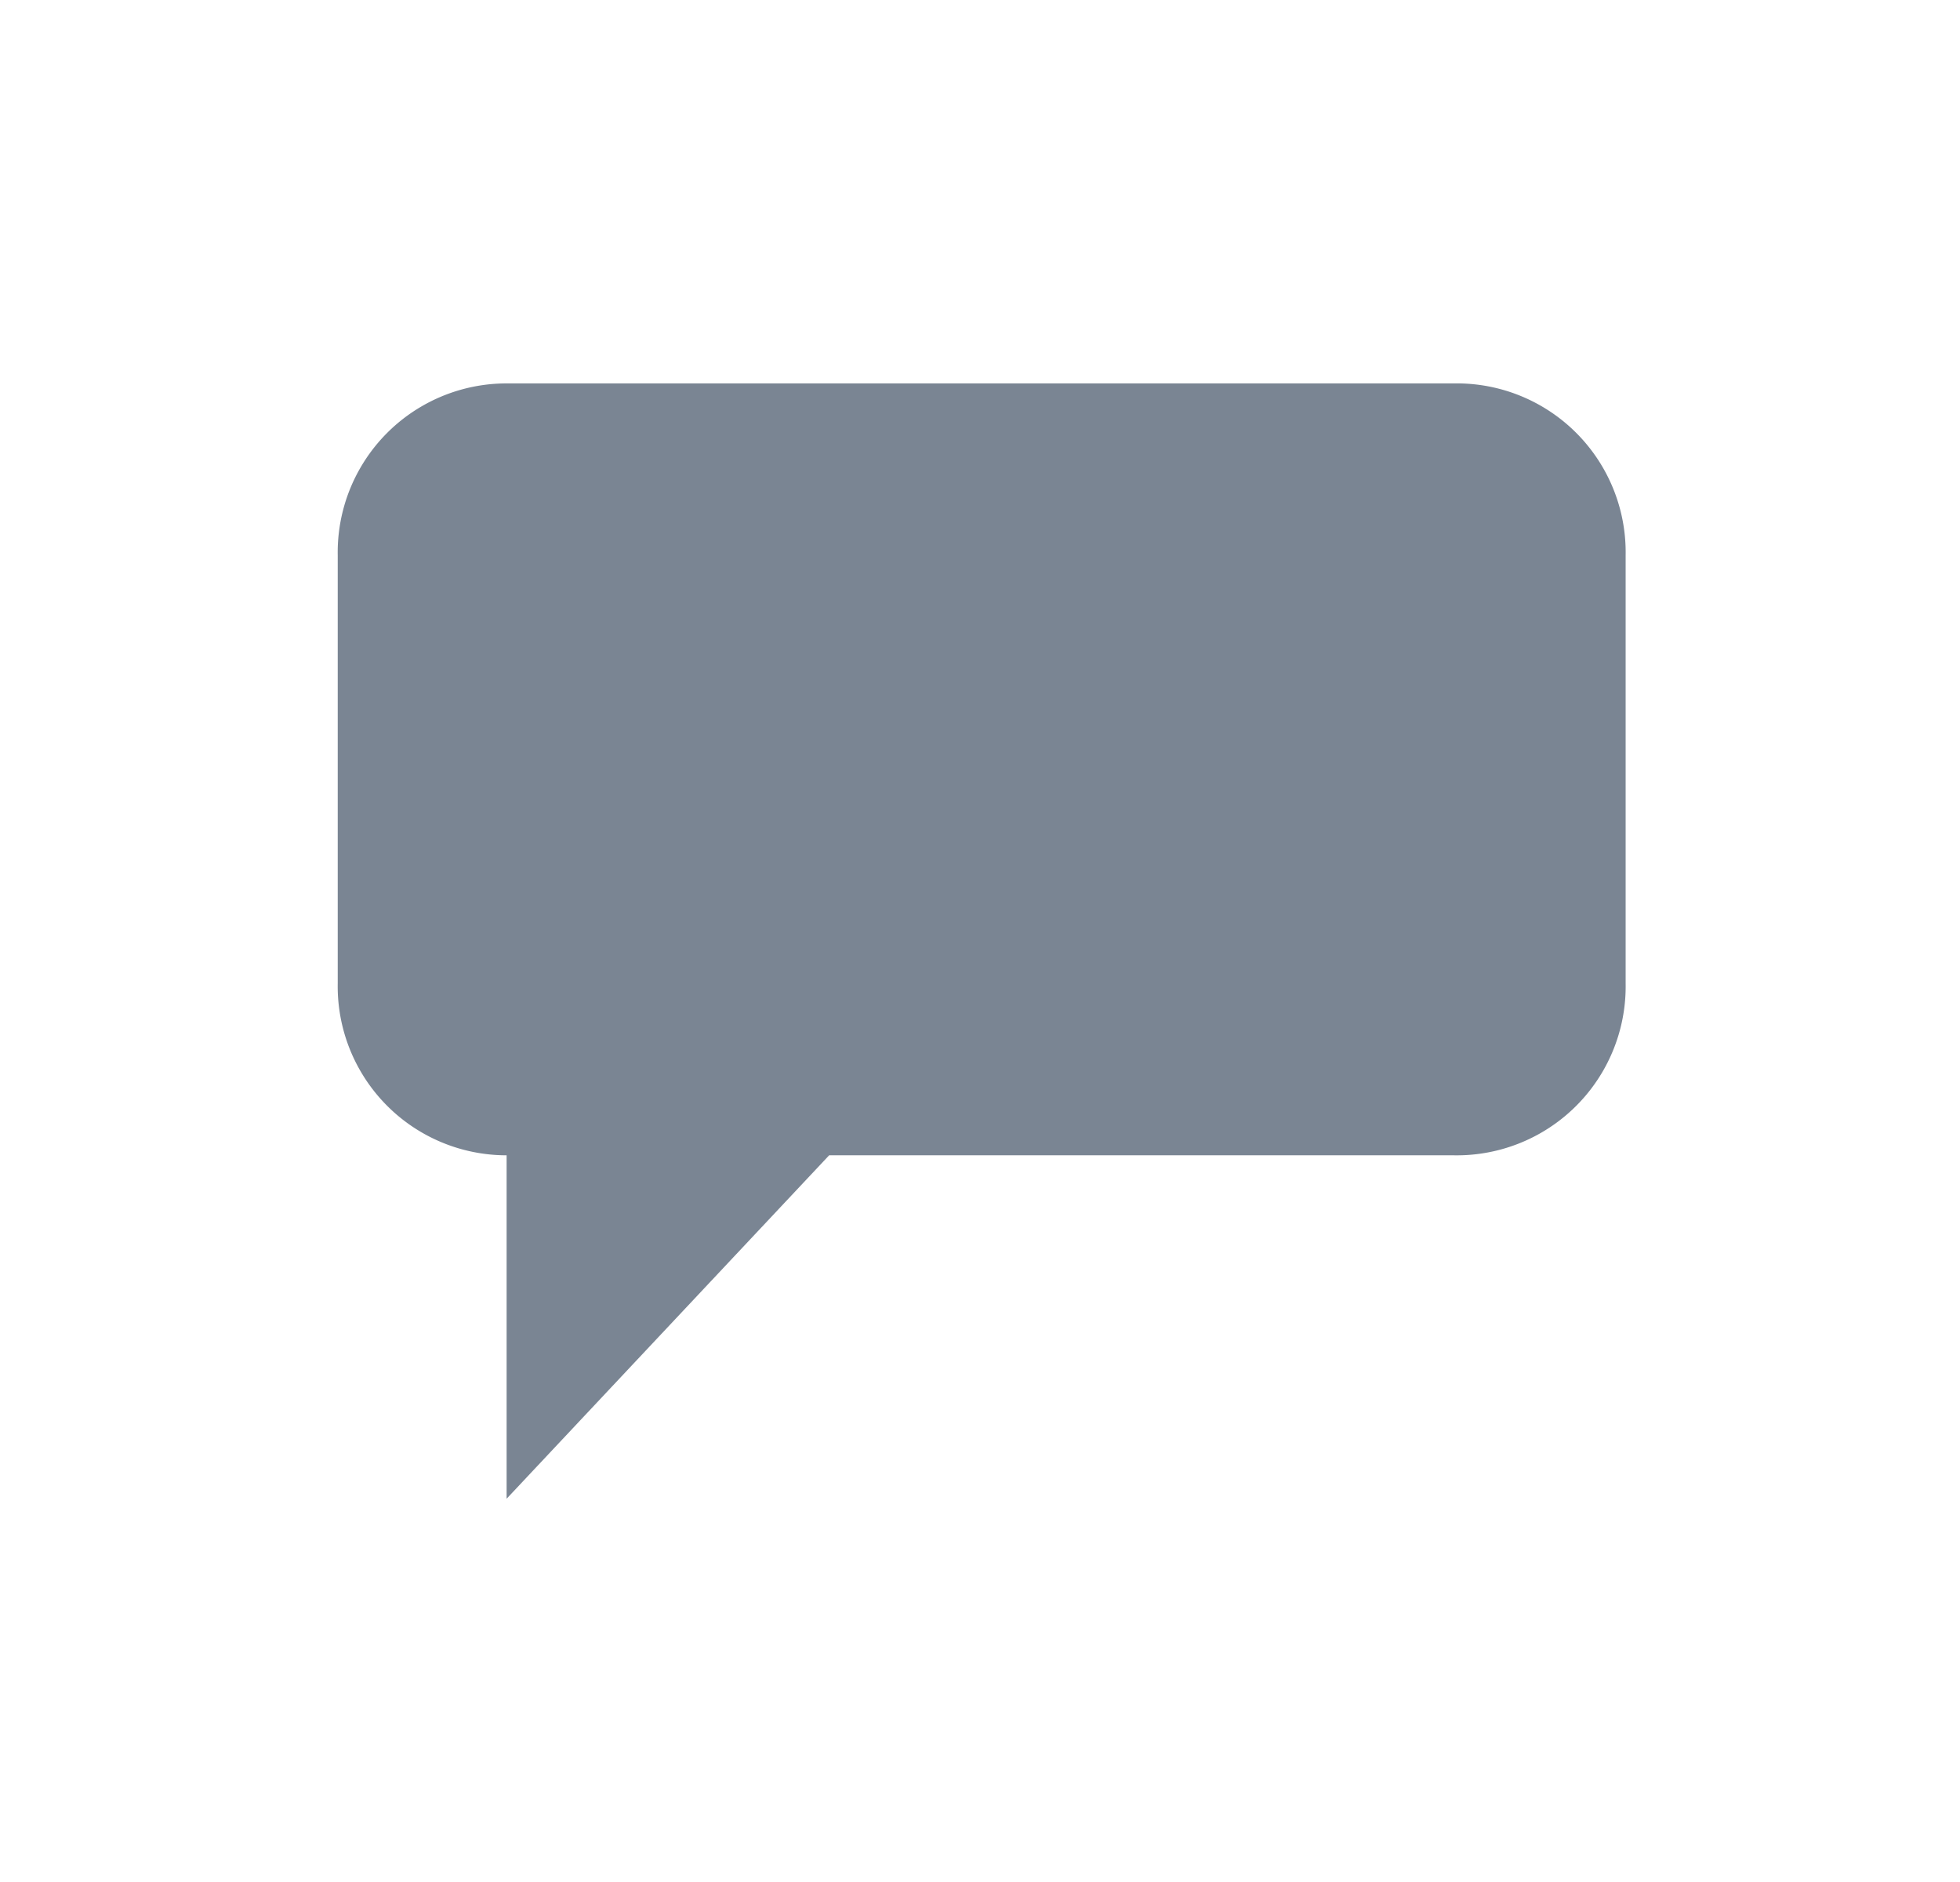 <svg xmlns="http://www.w3.org/2000/svg" viewBox="0 0 34.82 33.43"><defs><style>.cls-1{fill:#7a8593;}</style></defs><g id="Toolbar-items"><path class="cls-1" d="M25.83,20.52H14.73L9,26.62v-6.1H9a3,3,0,0,1-3-3.05V9.86A3,3,0,0,1,9,6.81H25.83a3,3,0,0,1,3.05,3.05v7.61A3,3,0,0,1,25.83,20.52Z"/></g></svg>
